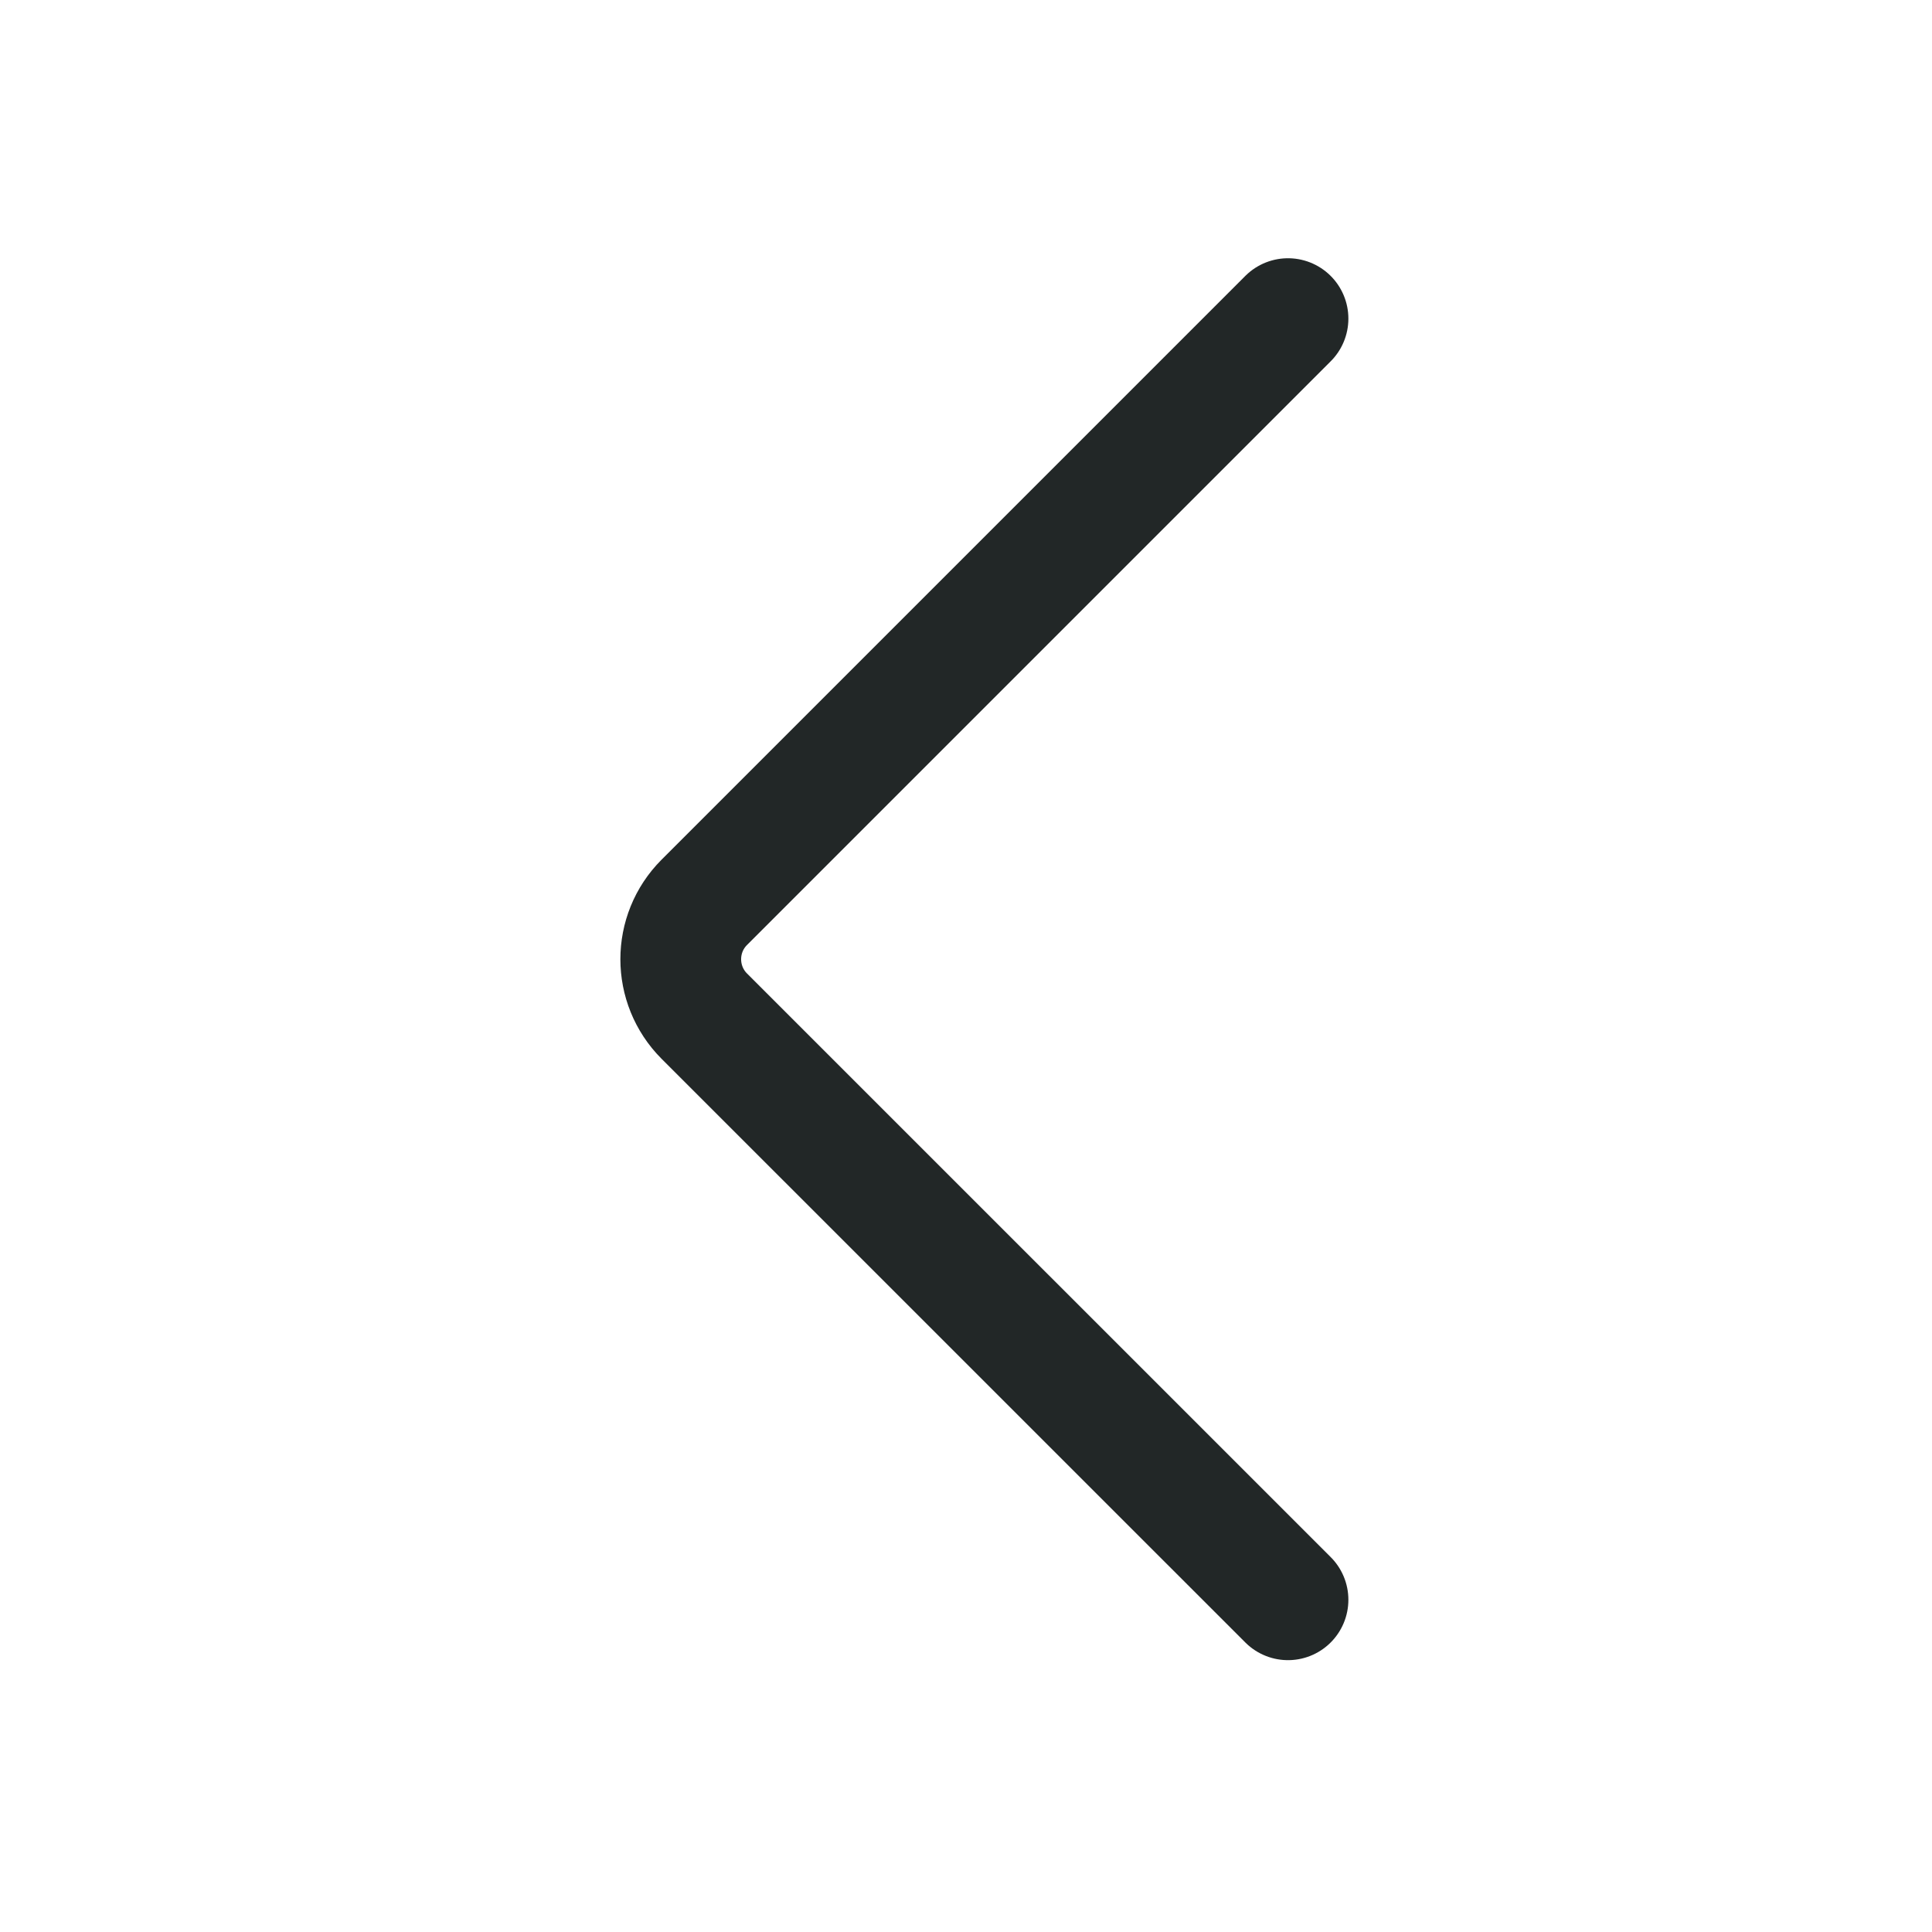 <svg width="24" height="24" viewBox="0 0 24 24" fill="none" xmlns="http://www.w3.org/2000/svg">
<path d="M16 19.873L8.749 12.623C8.359 12.232 8.359 11.599 8.749 11.209L16 3.958" stroke="#222727" stroke-width="1.5" stroke-linecap="round" stroke-linejoin="round"/>
</svg>
